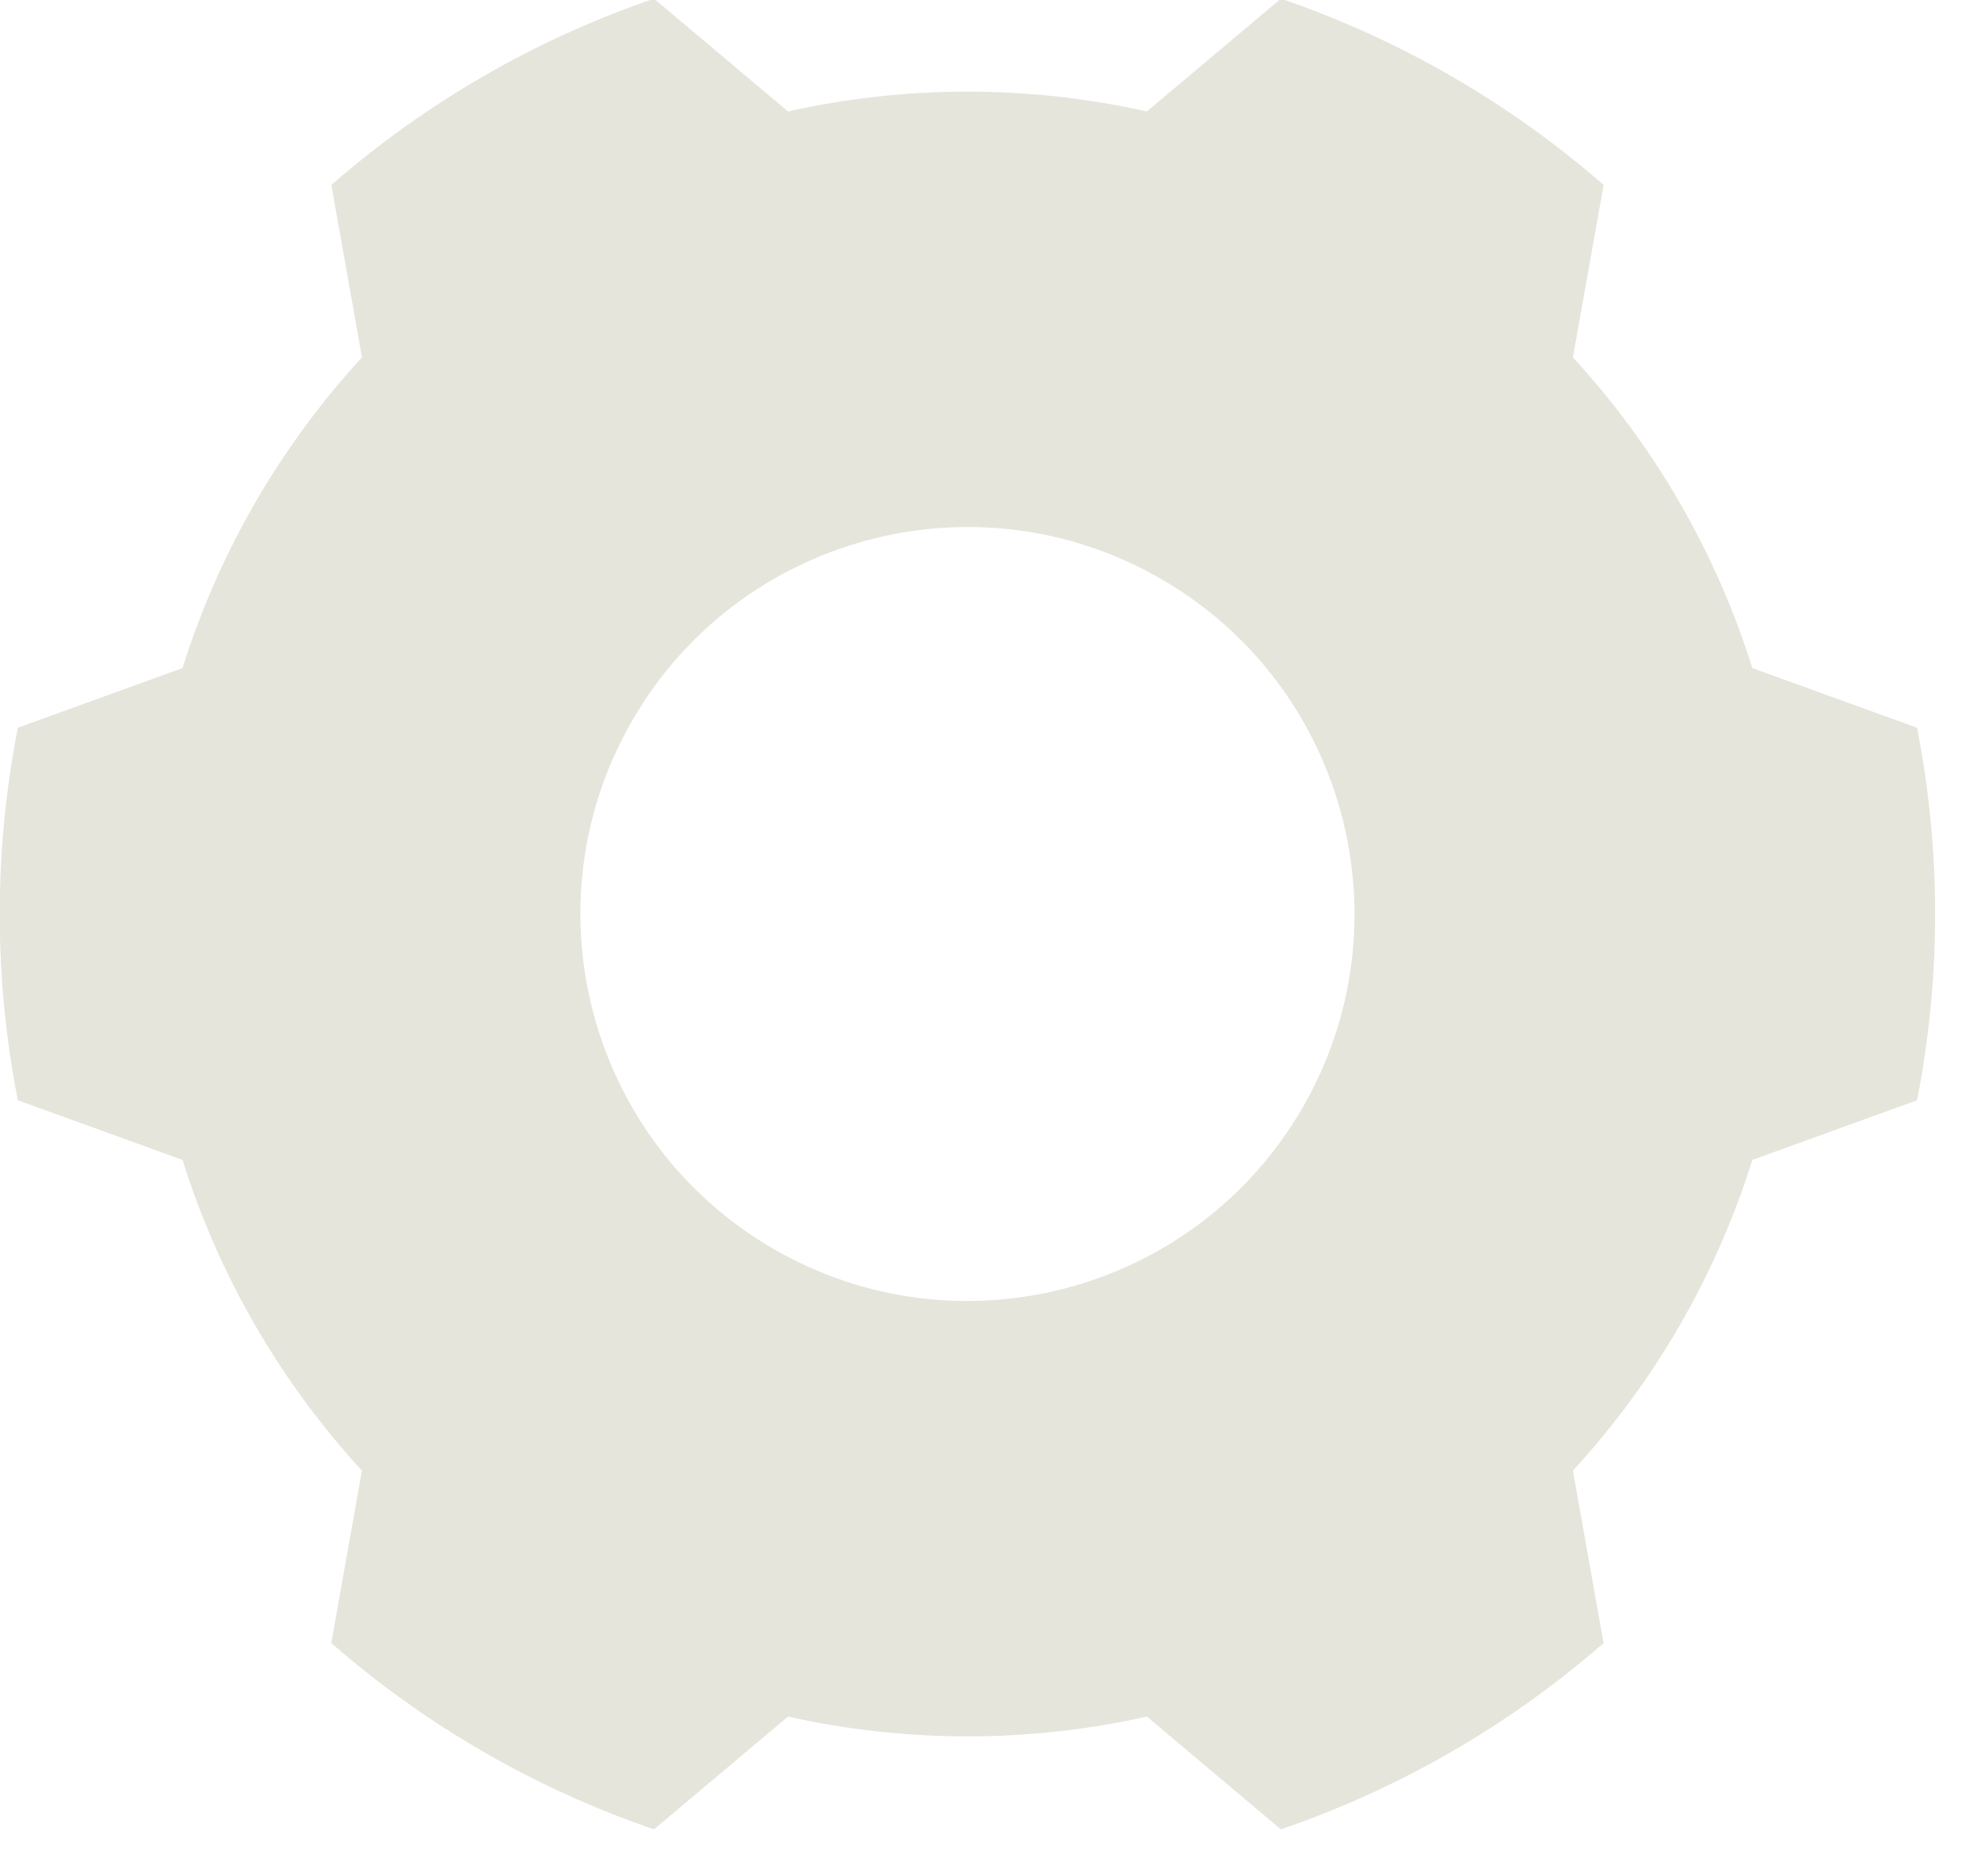 <?xml version="1.0" encoding="UTF-8" standalone="no"?>
<!DOCTYPE svg PUBLIC "-//W3C//DTD SVG 1.1//EN" "http://www.w3.org/Graphics/SVG/1.1/DTD/svg11.dtd">
<svg width="100%" height="100%" viewBox="0 0 38 36" version="1.1" xmlns="http://www.w3.org/2000/svg" xmlns:xlink="http://www.w3.org/1999/xlink" xml:space="preserve" xmlns:serif="http://www.serif.com/" style="fill-rule:evenodd;clip-rule:evenodd;stroke-linejoin:round;stroke-miterlimit:2;">
    <g transform="matrix(1,0,0,1,-625.27,-2025.8)">
        <g transform="matrix(1,0,0,1,0,1227.14)">
            <g transform="matrix(0.866,0.5,-0.5,0.866,852.968,20.559)">
                <path d="M220.287,775.411L221.431,778.571C223.648,779.265 225.683,780.44 227.393,782.013L230.701,781.424C232.282,783.237 233.496,785.339 234.275,787.614L232.111,790.185C232.618,792.452 232.618,794.802 232.111,797.069L234.275,799.64C233.496,801.915 232.282,804.018 230.701,805.83L227.393,805.242C225.683,806.814 223.648,807.989 221.431,808.684L220.287,811.843C217.927,812.306 215.499,812.306 213.139,811.843L211.994,808.684C209.778,807.989 207.742,806.814 206.033,805.242L202.724,805.83C201.143,804.018 199.93,801.915 199.151,799.64L201.314,797.069C200.808,794.802 200.808,792.452 201.314,790.185L199.151,787.614C199.93,785.339 201.143,783.237 202.724,781.424L206.033,782.013C207.742,780.44 209.778,779.265 211.994,778.571L213.139,775.411C215.499,774.948 217.927,774.948 220.287,775.411ZM216.713,786.202C220.811,786.202 224.138,789.529 224.138,793.627C224.138,797.725 220.811,801.052 216.713,801.052C212.615,801.052 209.288,797.725 209.288,793.627C209.288,789.529 212.615,786.202 216.713,786.202Z" style="fill:rgb(229,229,220);"/>
            </g>
        </g>
    </g>
</svg>
